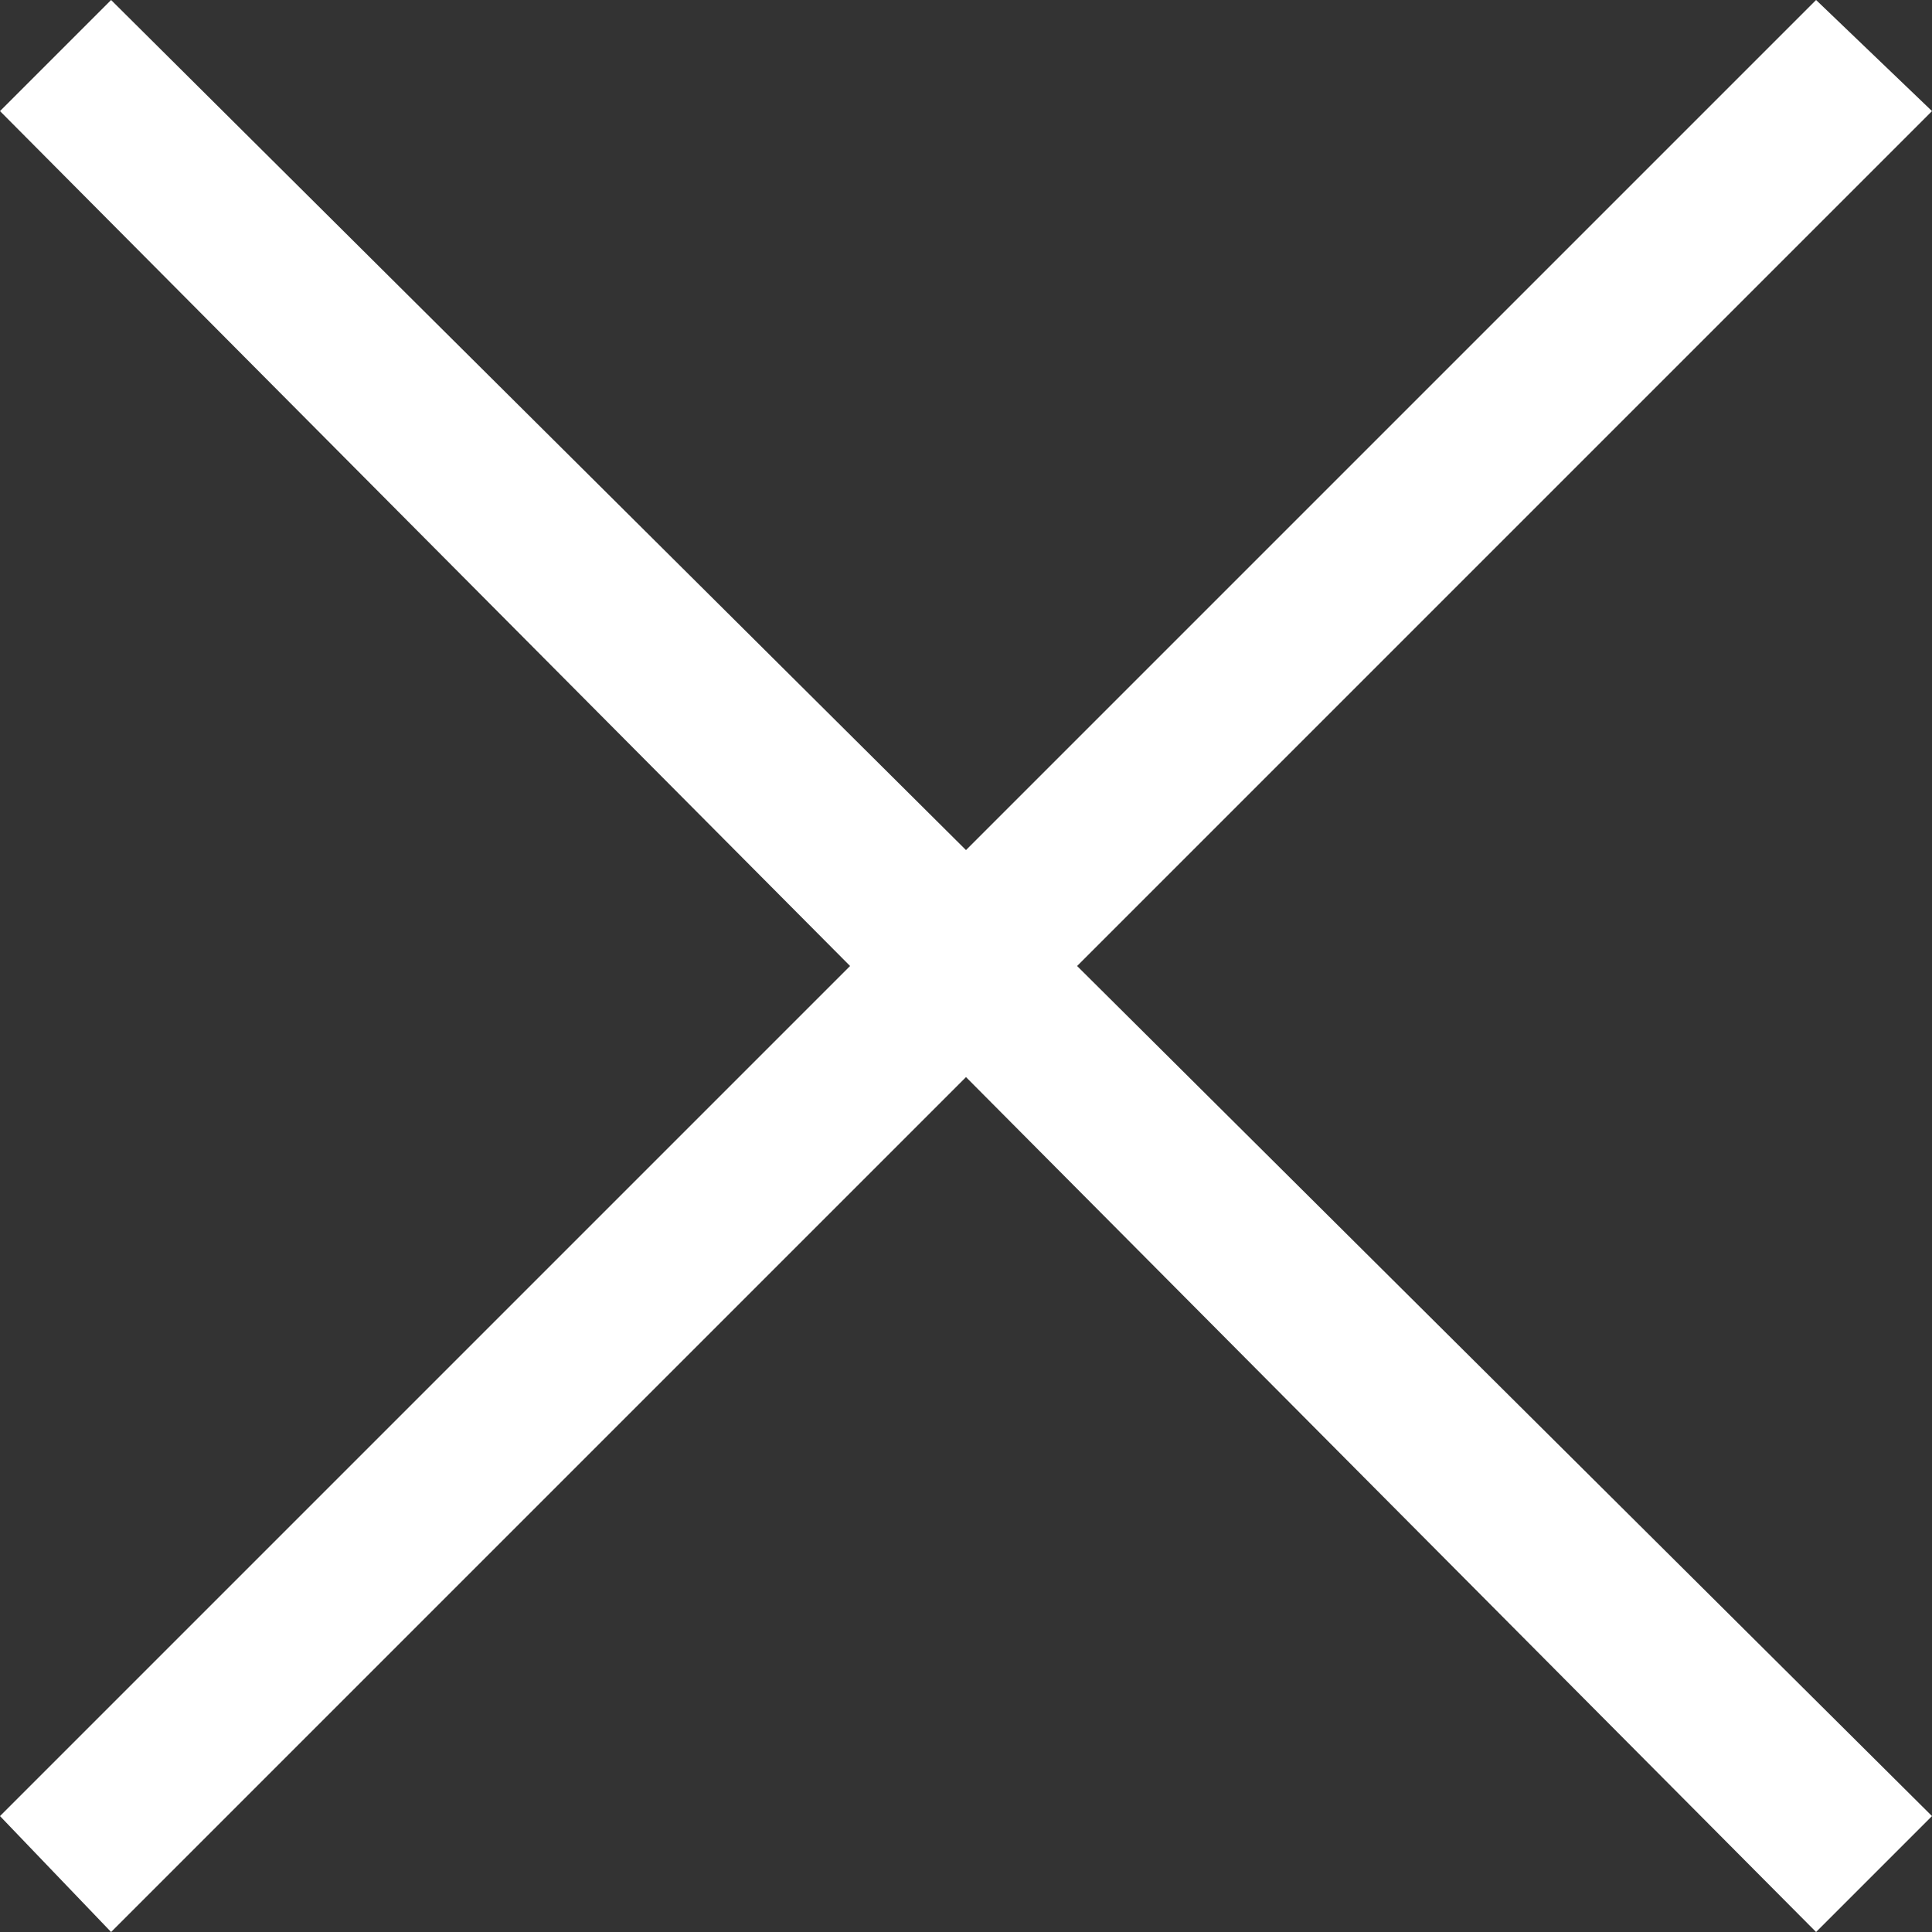 <svg xmlns="http://www.w3.org/2000/svg" width="40" height="40" viewBox="0 0 40 40" fill="none">
<rect x="0" y="0" width="40" height="40" fill="#333333" stroke="none"/>
<g clip-path="url(#clip0_70_256)">
<path d="M40 2.3L37.6 0L20 17.6L2.3 0L0 2.3L17.6 20L0 37.6L2.3 40L20 22.3L37.6 40L40 37.6L22.3 20L40 2.3Z" fill="white"/>
</g>
<defs>
<clipPath id="clip0_70_256">
<rect width="40" height="40" fill="white"/>
</clipPath>
</defs>
</svg>